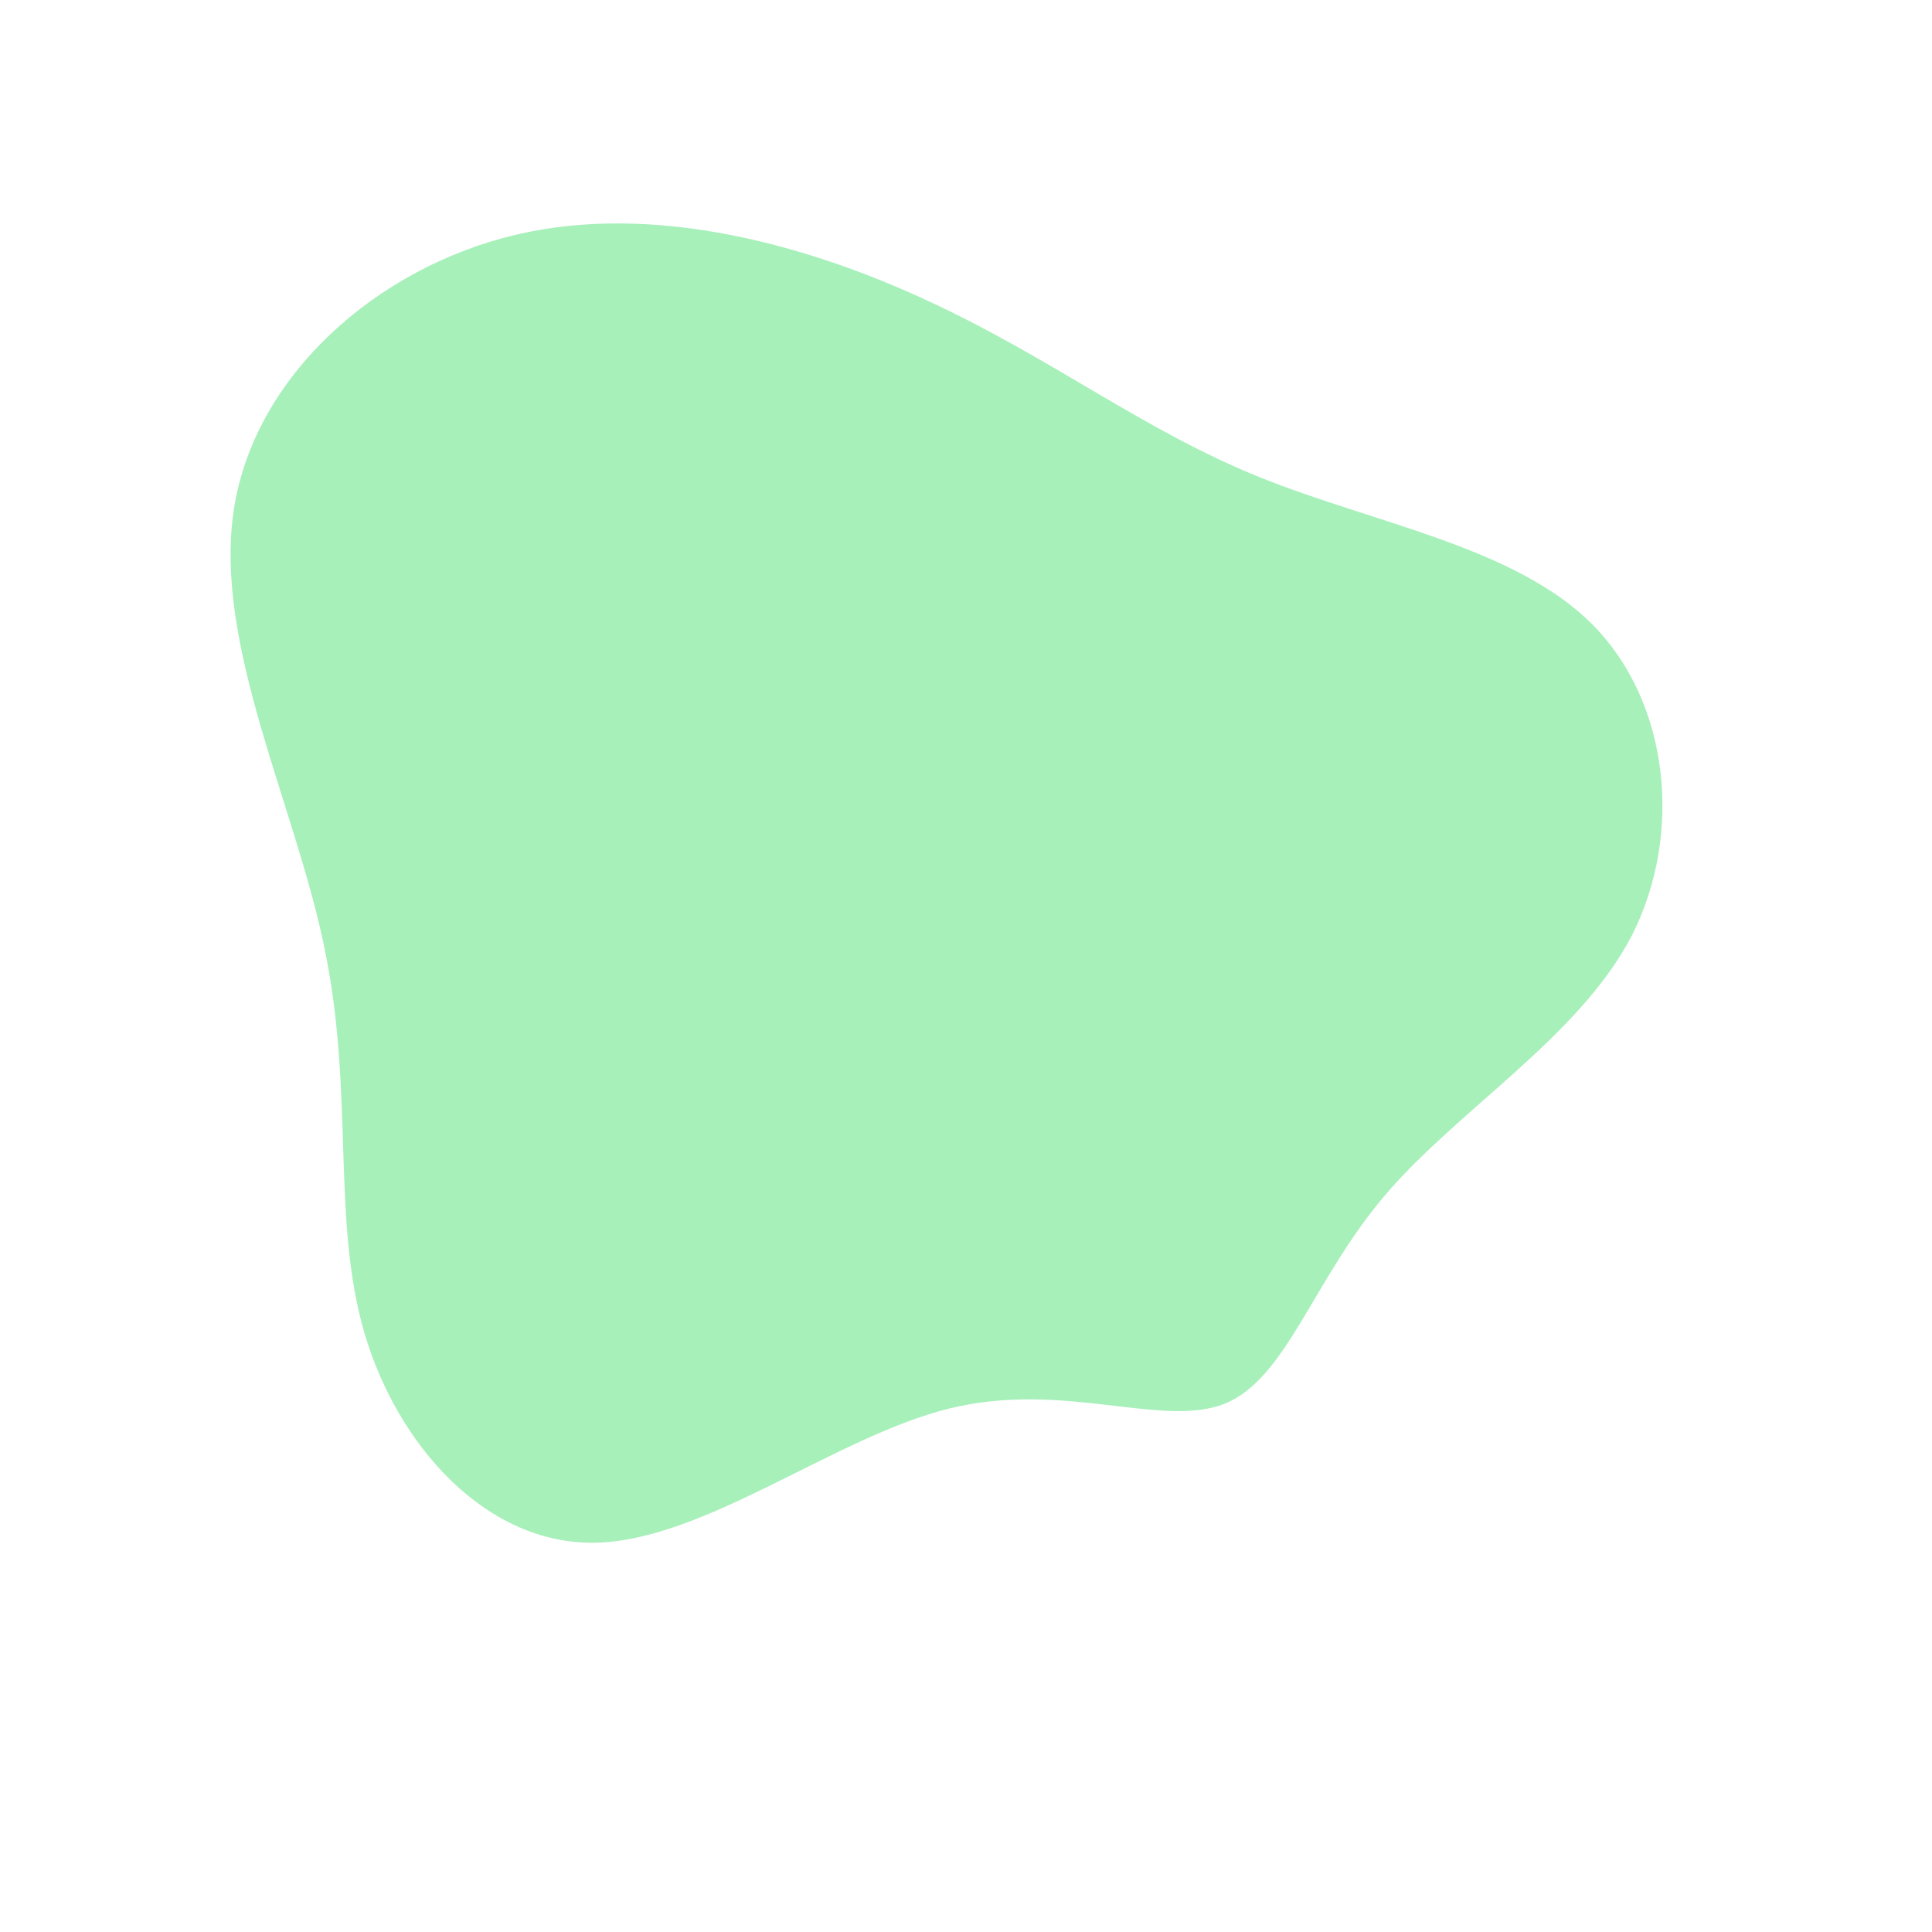 <svg viewBox="0 0 200 200" xmlns="http://www.w3.org/2000/svg">
  <path fill="#A7F0BA" d="M30.4,-50.6C42.3,-45.8,56.8,-43.4,64.8,-35.4C72.8,-27.4,74.3,-13.7,68.9,-3.1C63.4,7.4,51,14.8,43.4,23.7C35.9,32.5,33.2,42.7,26.8,45.3C20.3,47.9,10.2,42.9,-1.7,45.8C-13.5,48.7,-27.1,59.5,-38.4,59.7C-49.7,59.9,-58.9,49.6,-62.3,37.9C-65.7,26.2,-63.3,13.1,-66.4,-1.8C-69.4,-16.6,-77.9,-33.2,-75.8,-47.2C-73.7,-61.1,-61,-72.3,-46.6,-75.7C-32.2,-79.1,-16.1,-74.6,-3.4,-68.6C9.2,-62.7,18.5,-55.4,30.4,-50.6Z" transform="translate(100 100)" />
</svg>